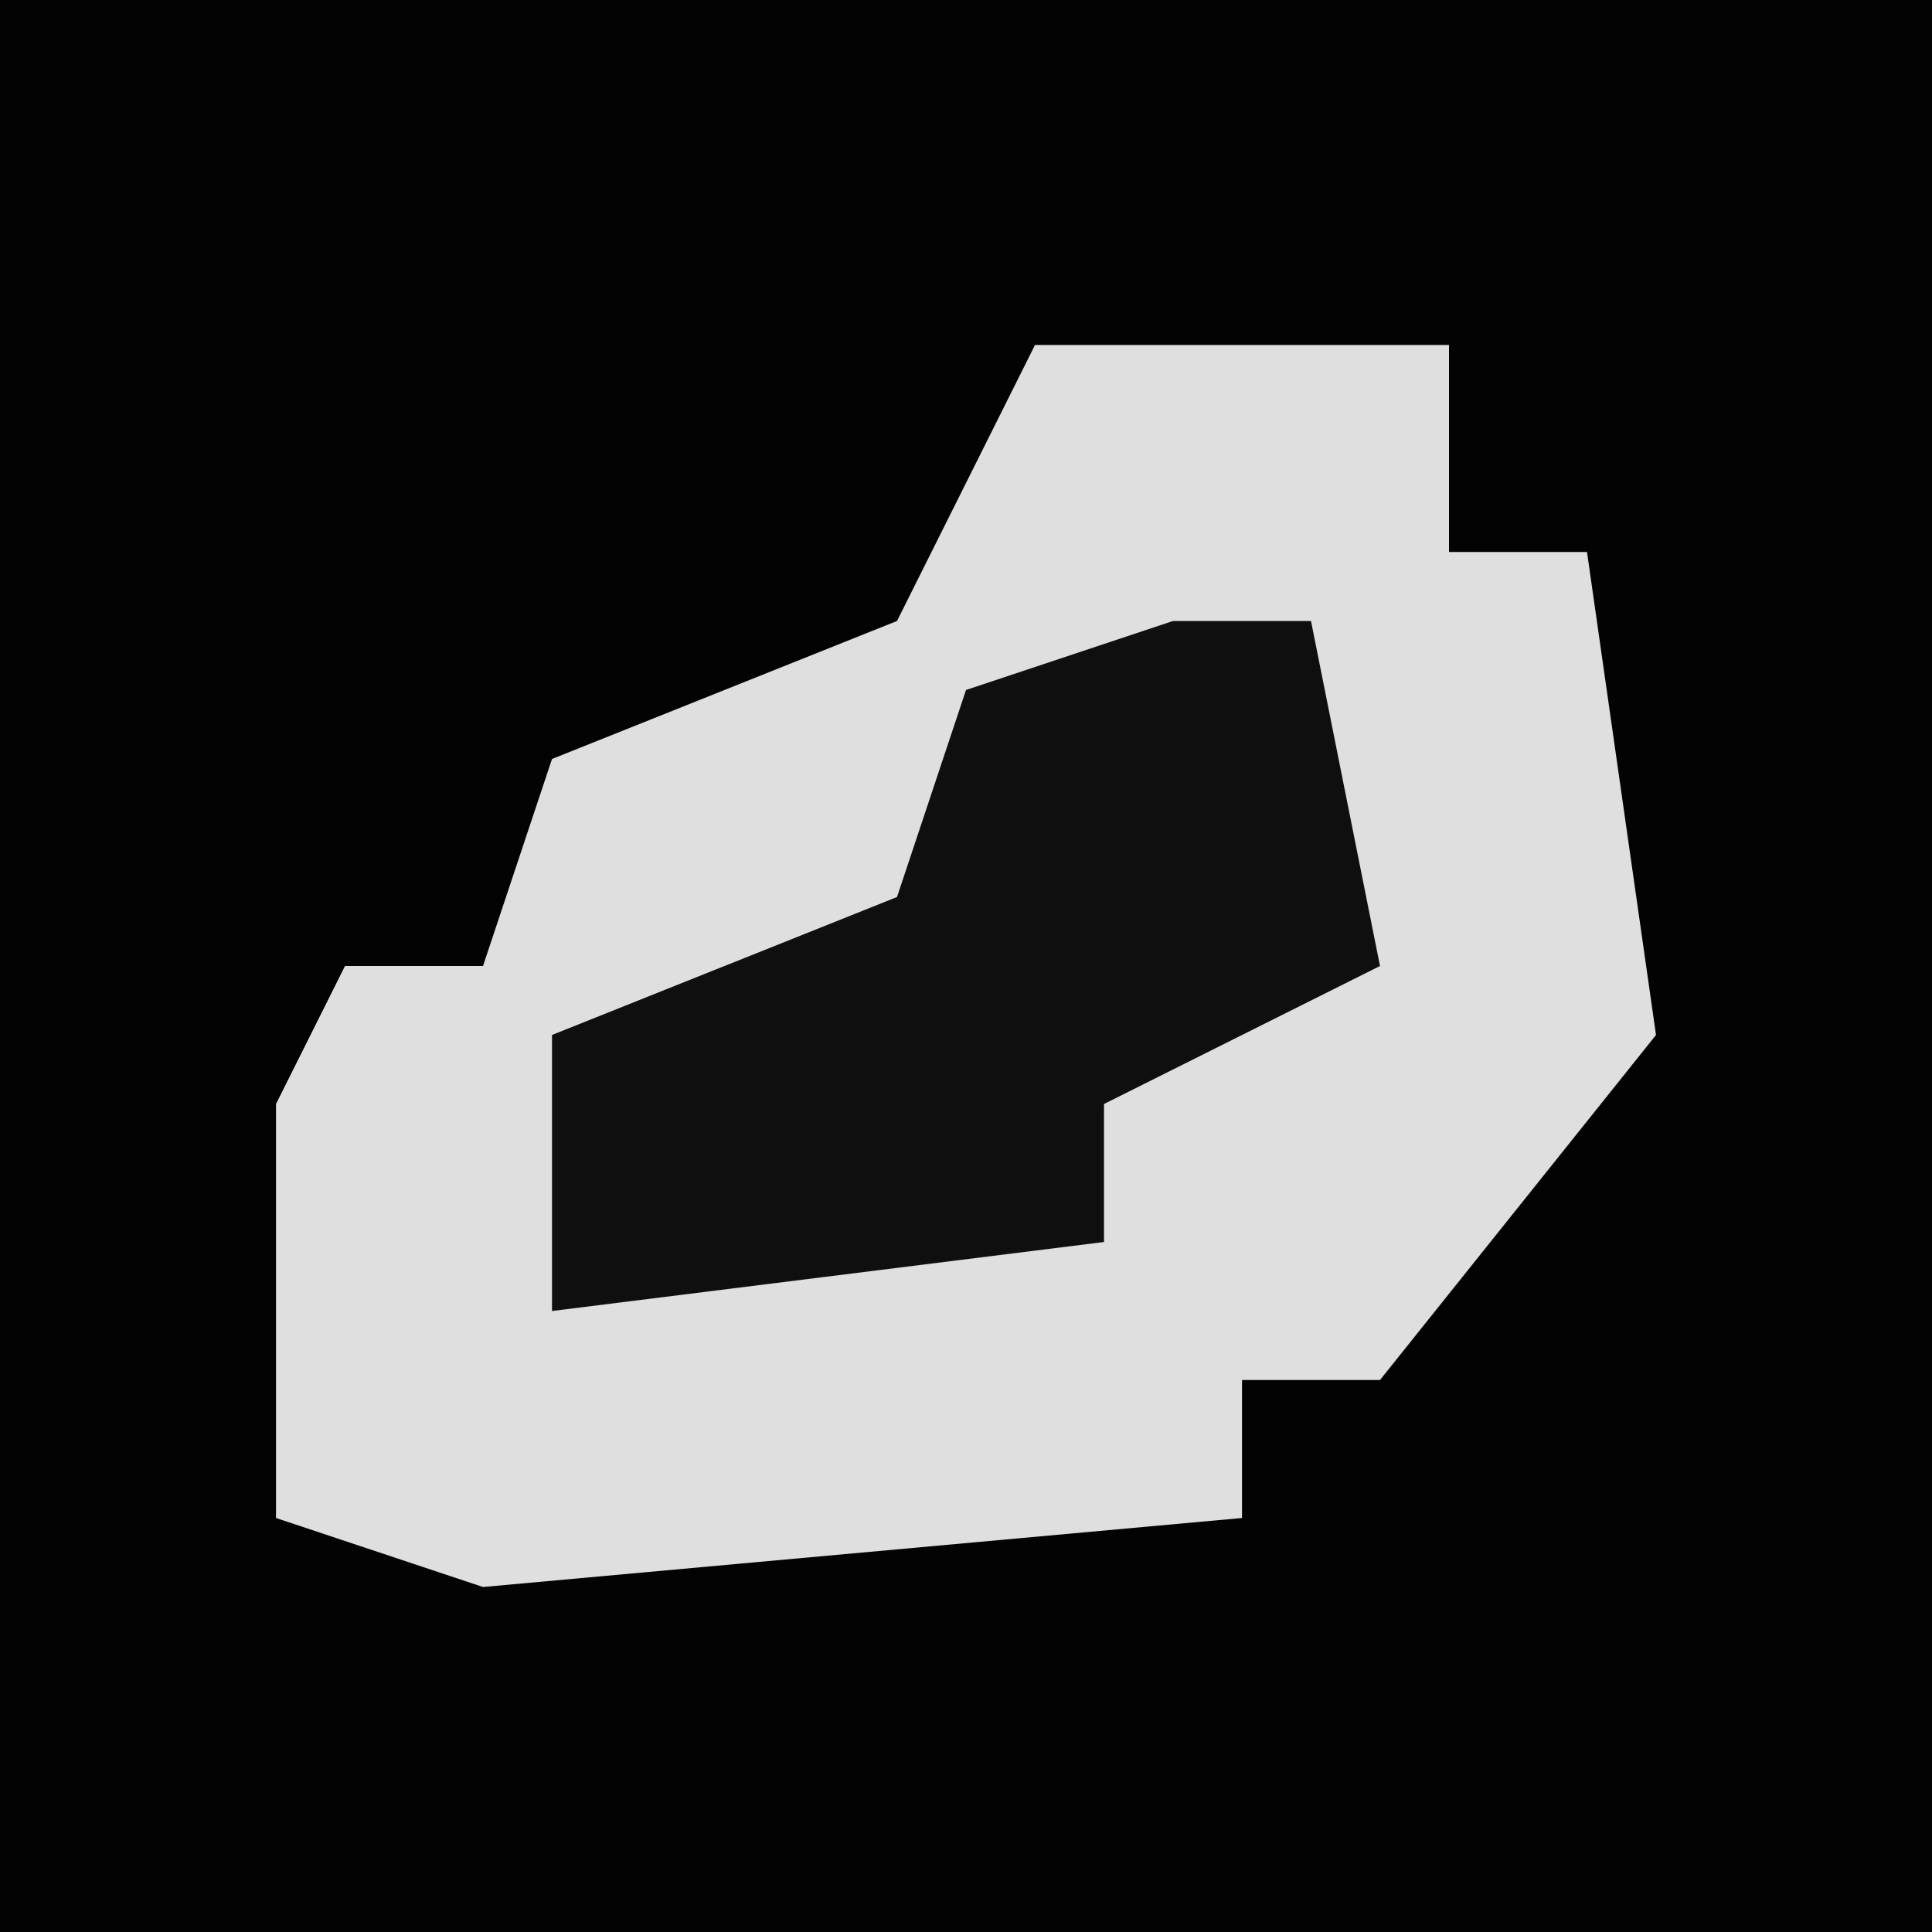 <?xml version="1.0" encoding="UTF-8"?>
<svg version="1.1" xmlns="http://www.w3.org/2000/svg" width="28" height="28">
<path d="M0,0 L28,0 L28,28 L0,28 Z " fill="#030303" transform="translate(0,0)"/>
<path d="M0,0 L6,0 L6,3 L8,3 L9,10 L5,15 L3,15 L3,17 L-8,18 L-11,17 L-11,11 L-10,9 L-8,9 L-7,6 L-2,4 Z " fill="#DFDFDF" transform="translate(15,5)"/>
<path d="M0,0 L2,0 L3,5 L-1,7 L-1,9 L-9,10 L-9,6 L-4,4 L-3,1 Z " fill="#0F0F0F" transform="translate(17,9)"/>
</svg>
